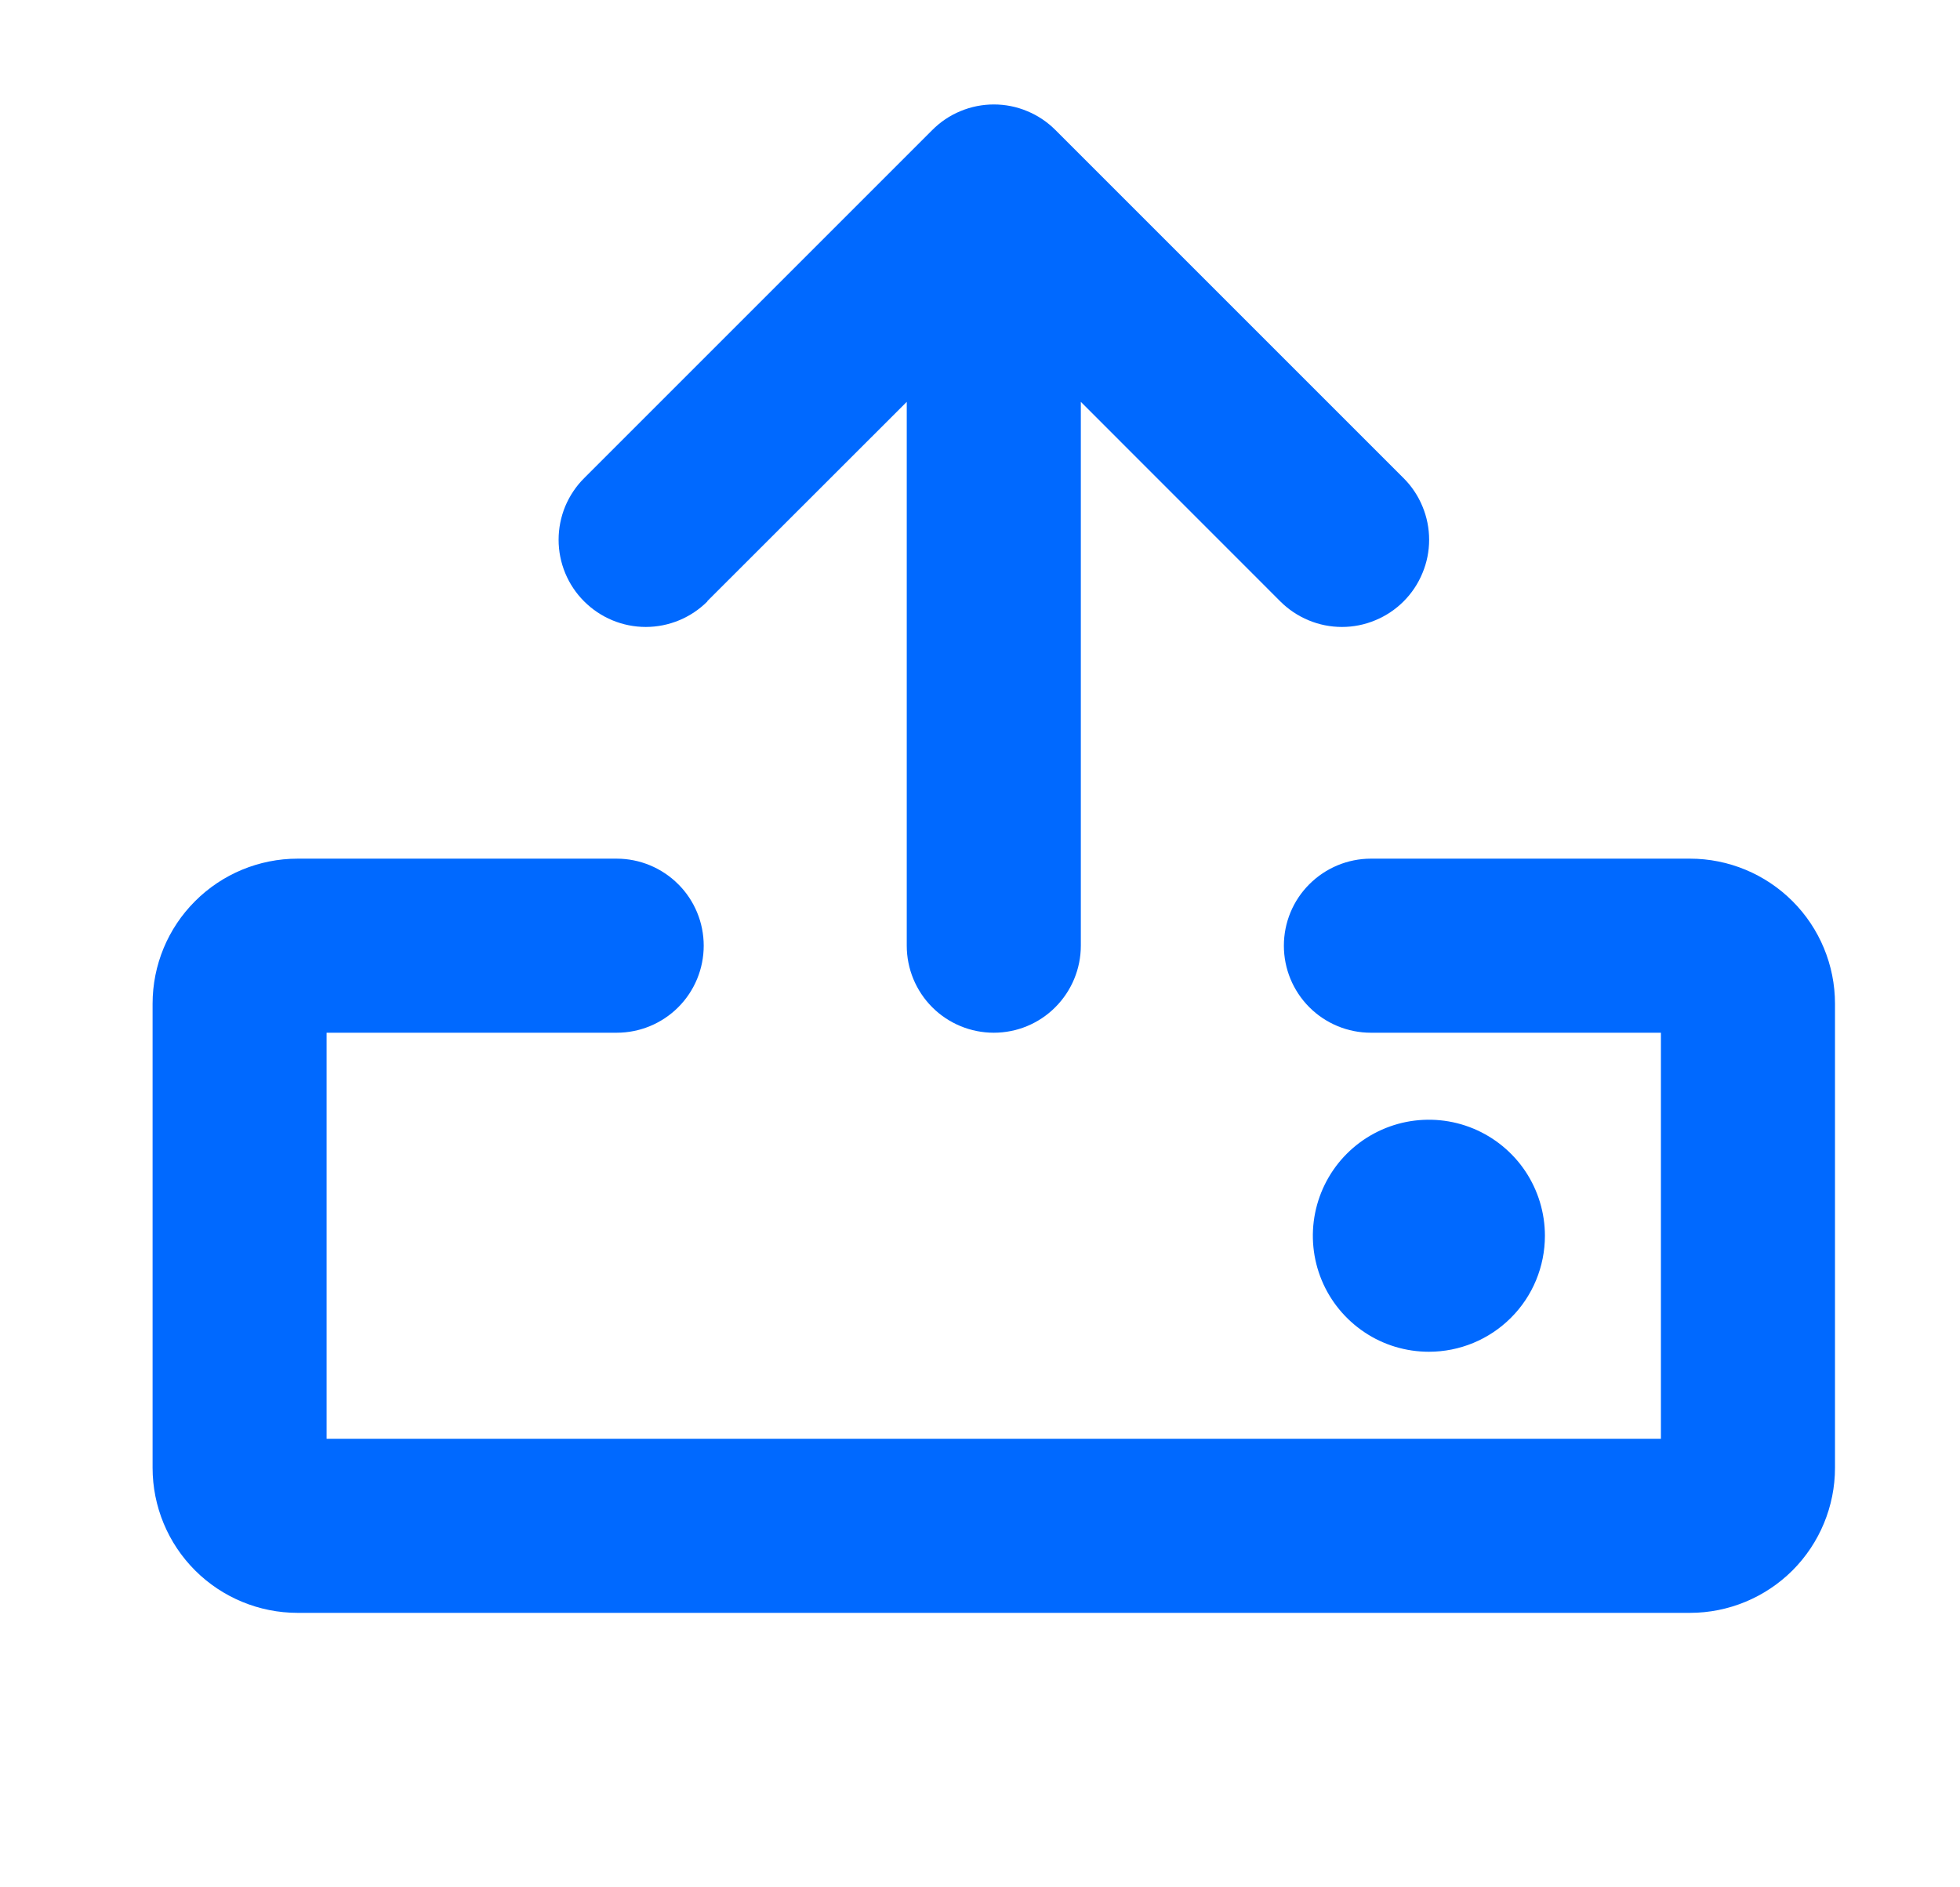 <svg width="27" height="26" viewBox="0 0 27 26" fill="none" xmlns="http://www.w3.org/2000/svg">
<path d="M19.684 18.622C19.368 18.622 19.058 18.529 18.796 18.353C18.533 18.177 18.328 17.928 18.207 17.636C18.086 17.344 18.054 17.022 18.116 16.712C18.178 16.402 18.33 16.117 18.553 15.894C18.777 15.67 19.062 15.518 19.372 15.456C19.682 15.395 20.003 15.426 20.295 15.547C20.587 15.668 20.837 15.873 21.013 16.136C21.188 16.399 21.282 16.708 21.282 17.024C21.282 17.448 21.114 17.855 20.814 18.154C20.514 18.454 20.108 18.622 19.684 18.622ZM23.28 11.829H18.884C18.567 11.829 18.262 11.956 18.037 12.181C17.812 12.405 17.686 12.71 17.686 13.028C17.686 13.346 17.812 13.651 18.037 13.876C18.262 14.101 18.567 14.227 18.884 14.227H22.88V19.821H4.499V14.227H8.495C8.813 14.227 9.118 14.101 9.343 13.876C9.568 13.651 9.694 13.346 9.694 13.028C9.694 12.71 9.568 12.405 9.343 12.181C9.118 11.956 8.813 11.829 8.495 11.829H4.1C3.57 11.829 3.061 12.04 2.687 12.415C2.312 12.789 2.102 13.297 2.102 13.827V20.221C2.102 20.751 2.312 21.259 2.687 21.634C3.061 22.008 3.57 22.219 4.1 22.219H23.28C23.81 22.219 24.318 22.008 24.693 21.634C25.067 21.259 25.278 20.751 25.278 20.221V13.827C25.278 13.297 25.067 12.789 24.693 12.415C24.318 12.04 23.81 11.829 23.28 11.829ZM9.743 8.282L12.491 5.536V13.028C12.491 13.346 12.617 13.651 12.842 13.876C13.067 14.101 13.372 14.227 13.69 14.227C14.008 14.227 14.313 14.101 14.537 13.876C14.762 13.651 14.889 13.346 14.889 13.028V5.536L17.637 8.285C17.748 8.396 17.881 8.485 18.026 8.545C18.172 8.606 18.328 8.637 18.486 8.637C18.644 8.637 18.8 8.606 18.945 8.545C19.091 8.485 19.224 8.396 19.335 8.285C19.447 8.173 19.535 8.041 19.595 7.895C19.656 7.75 19.687 7.594 19.687 7.436C19.687 7.278 19.656 7.122 19.595 6.976C19.535 6.831 19.447 6.698 19.335 6.587L14.54 1.792C14.428 1.68 14.296 1.591 14.15 1.531C14.005 1.47 13.849 1.439 13.691 1.439C13.533 1.439 13.377 1.47 13.231 1.531C13.085 1.591 12.953 1.68 12.842 1.792L8.047 6.587C7.935 6.698 7.847 6.831 7.786 6.976C7.726 7.122 7.695 7.278 7.695 7.436C7.695 7.754 7.821 8.06 8.047 8.285C8.272 8.51 8.577 8.637 8.896 8.637C9.214 8.637 9.52 8.51 9.745 8.285L9.743 8.282Z" fill="#0069ff"/>
</svg>
